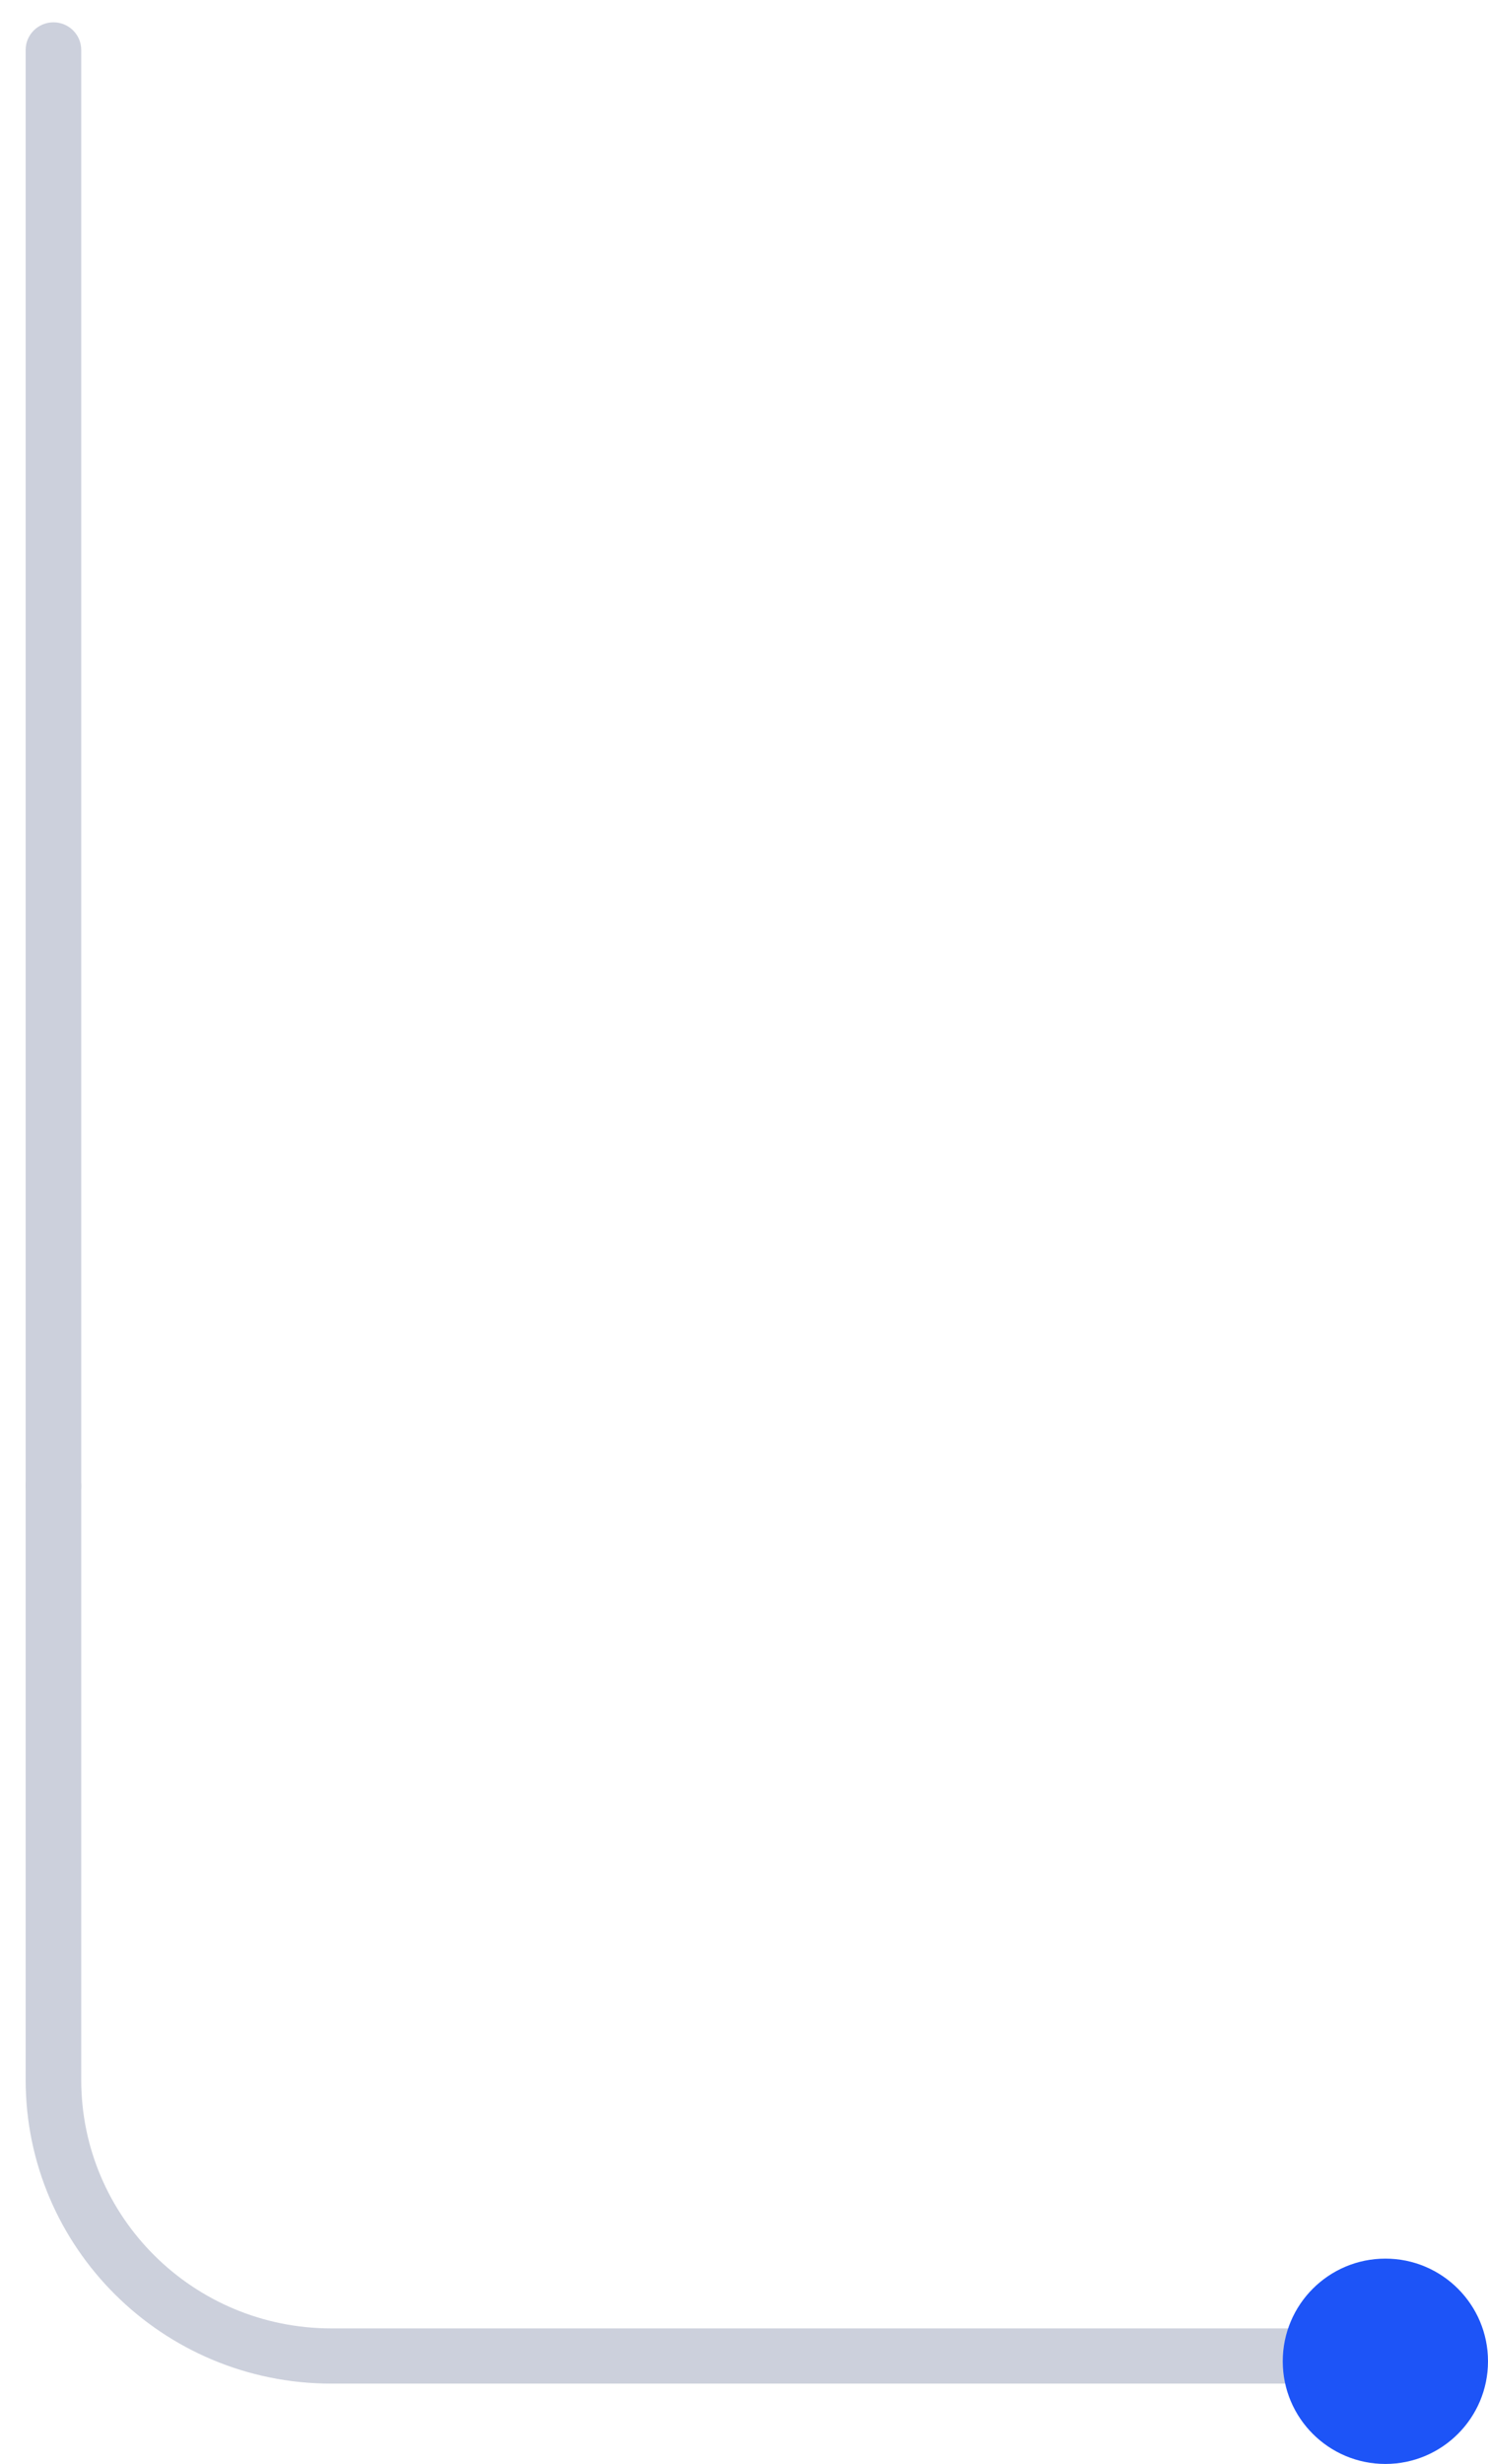 <svg width="29" height="48" viewBox="0 0 29 48" fill="none" xmlns="http://www.w3.org/2000/svg">
<path fill-rule="evenodd" clip-rule="evenodd" d="M1.042 0.435C1.341 0.435 1.583 0.676 1.583 0.973V28.95C1.583 29.247 1.341 29.488 1.042 29.488C0.743 29.488 0.5 29.247 0.5 28.95V0.973C0.5 0.676 0.743 0.435 1.042 0.435Z" fill="#CCD0DC"/>
<path fill-rule="evenodd" clip-rule="evenodd" d="M1.042 28.412C1.341 28.412 1.583 28.652 1.583 28.95V40.517C1.583 43.191 3.766 45.359 6.458 45.359H25.958C26.258 45.359 26.5 45.6 26.5 45.897C26.5 46.194 26.258 46.435 25.958 46.435H6.458C3.168 46.435 0.5 43.785 0.5 40.517V28.95C0.5 28.652 0.743 28.412 1.042 28.412Z" fill="#CCD0DC"/>
<circle cx="27" cy="46" r="2" fill="#1D54F7"/>
</svg>
